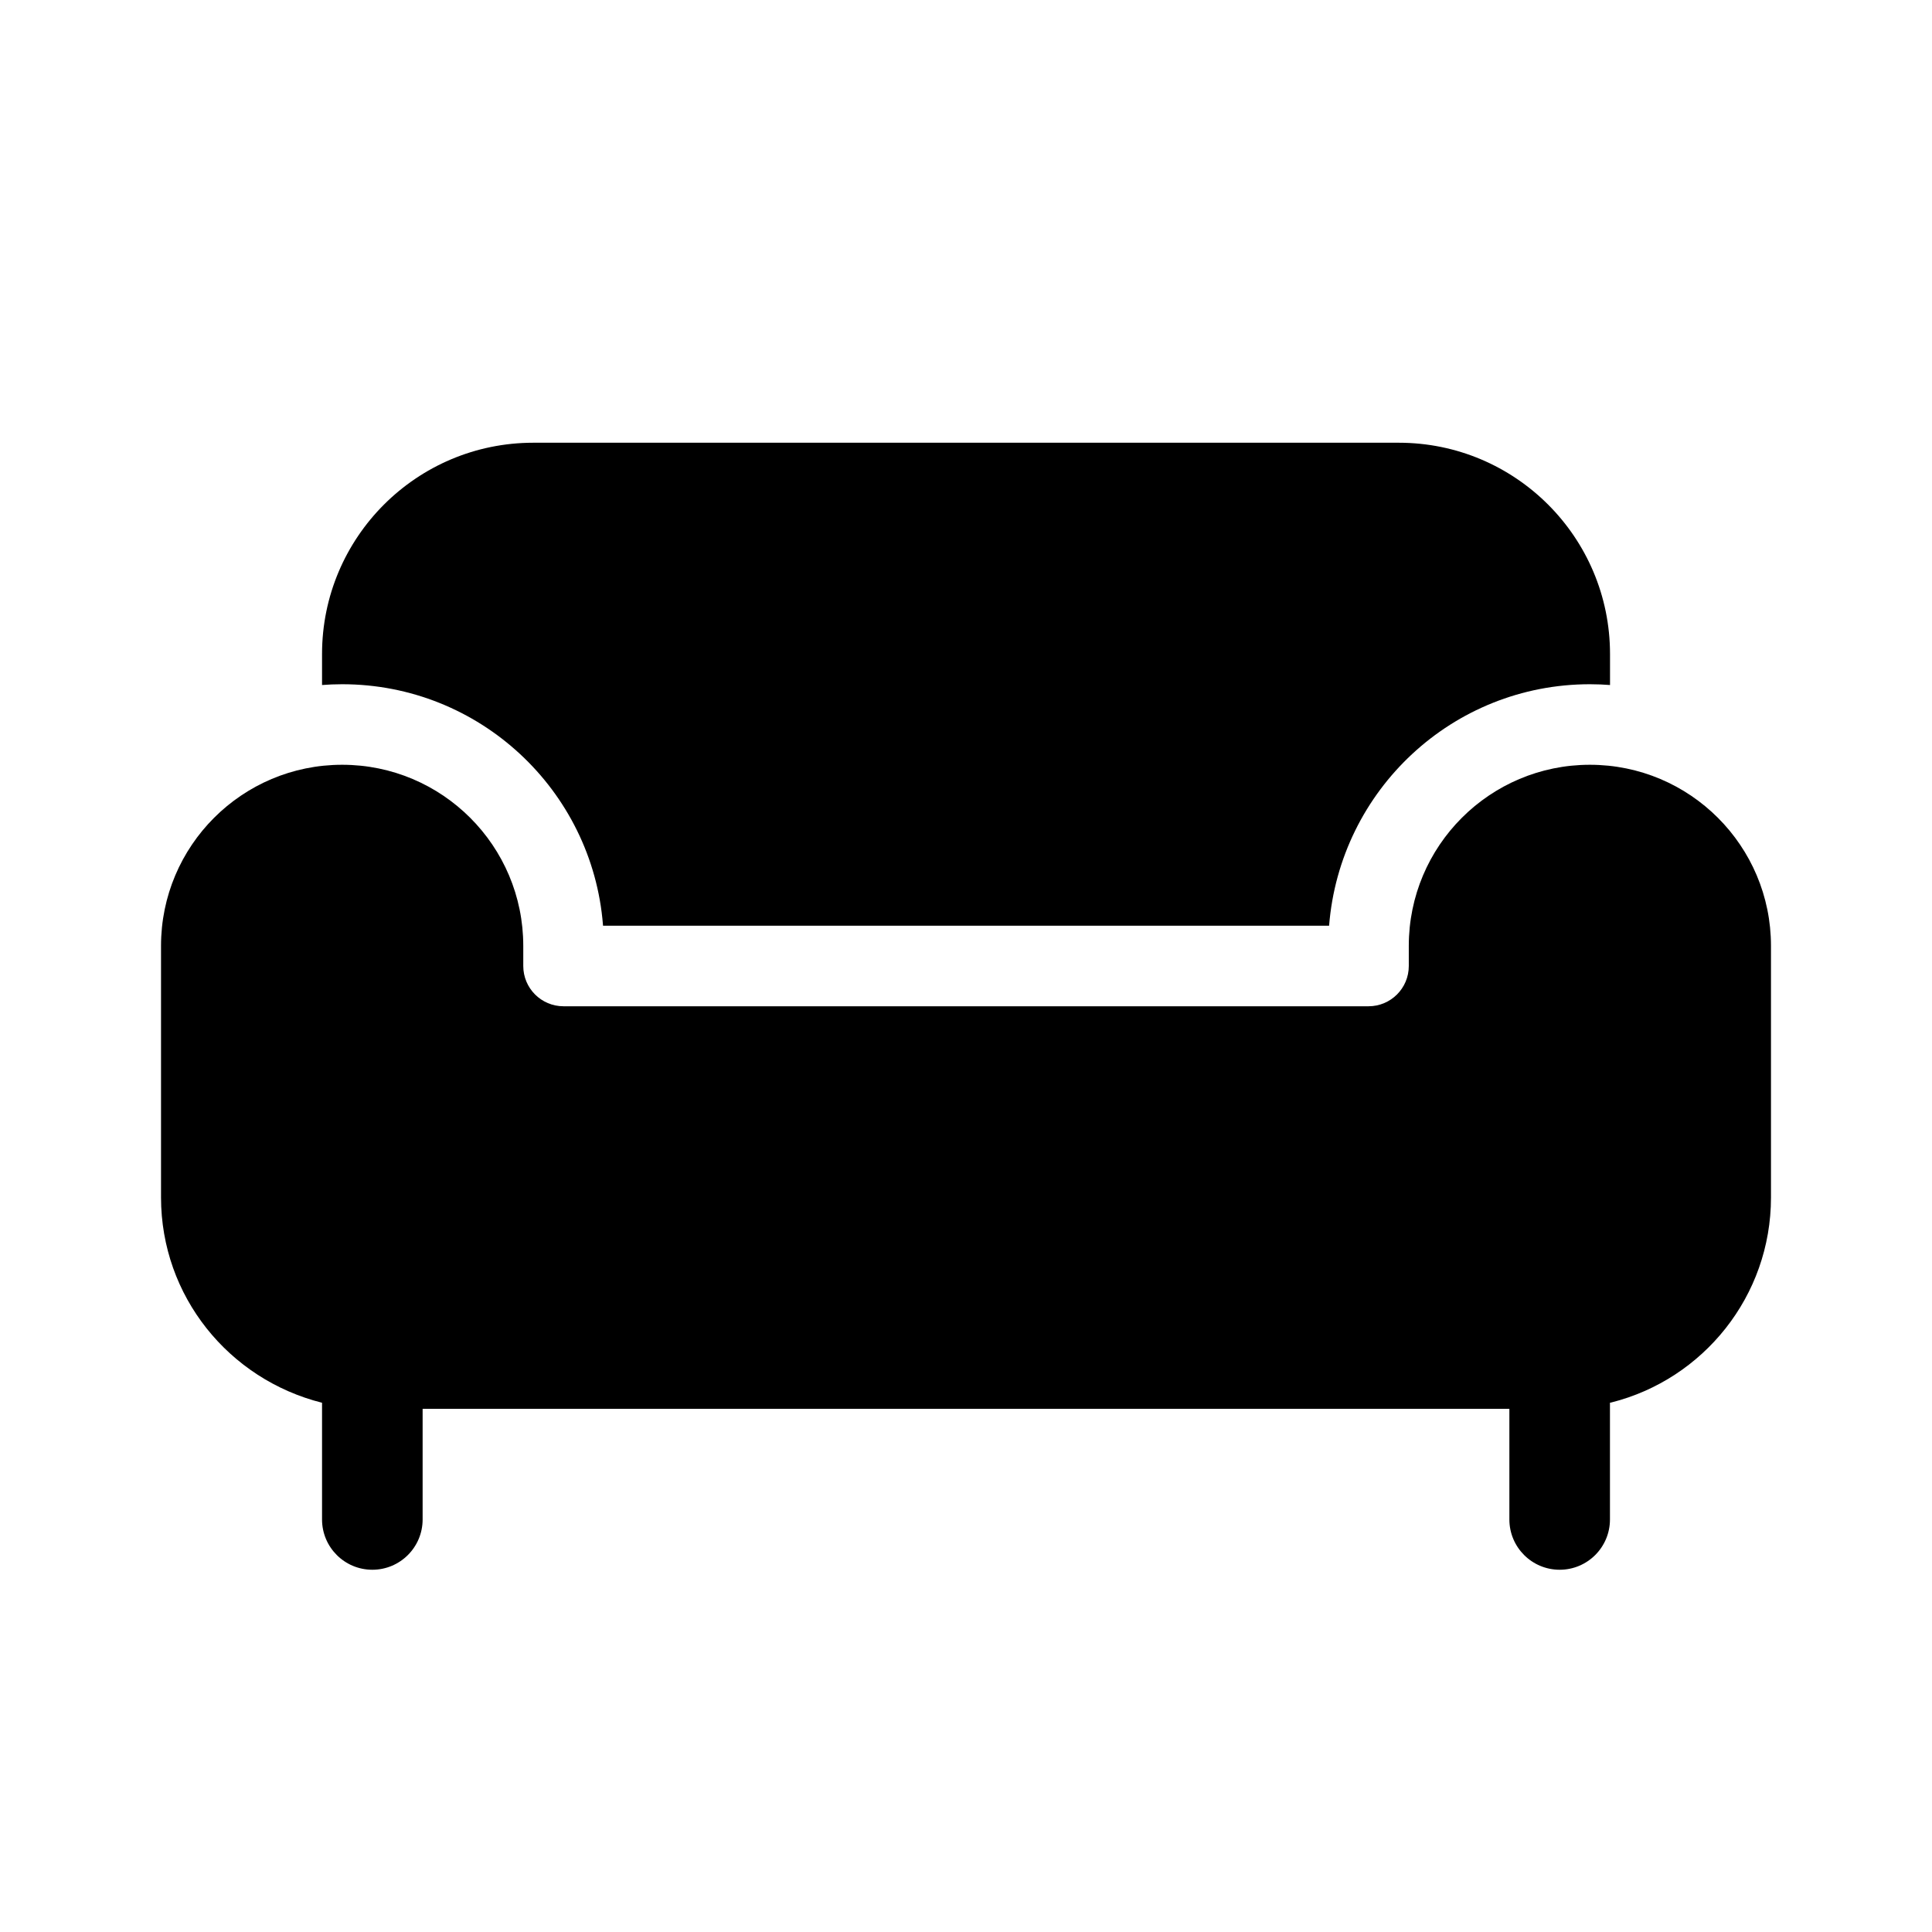 <!-- Generated by IcoMoon.io -->
<svg version="1.1" xmlns="http://www.w3.org/2000/svg" width="32" height="32" viewBox="0 0 32 32">
<title>couch-filled</title>
<path d="M23.167 7.333h-14.333c-1.933 0-3.5 1.567-3.5 3.5v0 0.513c0.1-0.008 0.216-0.013 0.333-0.013 2.276 0 4.142 1.755 4.32 3.985l0.001 0.015h12.026c0.178-2.245 2.045-4 4.32-4 0.117 0 0.233 0.005 0.348 0.014l-0.015-0.001v-0.513c0-1.933-1.567-3.5-3.5-3.5zM26.333 12.667c1.657 0 3 1.343 3 3v0 4.167c-0 1.637-1.124 3.012-2.643 3.395l-0.024 0.005v1.933c0 0.46-0.373 0.833-0.833 0.833s-0.833-0.373-0.833-0.833v0-1.833h-18v1.833c0 0.46-0.373 0.833-0.833 0.833s-0.833-0.373-0.833-0.833v0-1.933c-1.543-0.388-2.666-1.763-2.667-3.4v-4.167c0-1.657 1.343-3 3-3s3 1.343 3 3v0 0.333c0 0.368 0.298 0.667 0.667 0.667v0h13.333c0.368 0 0.667-0.298 0.667-0.667v0-0.333c0-1.657 1.343-3 3-3v0z"></path>
</svg>
